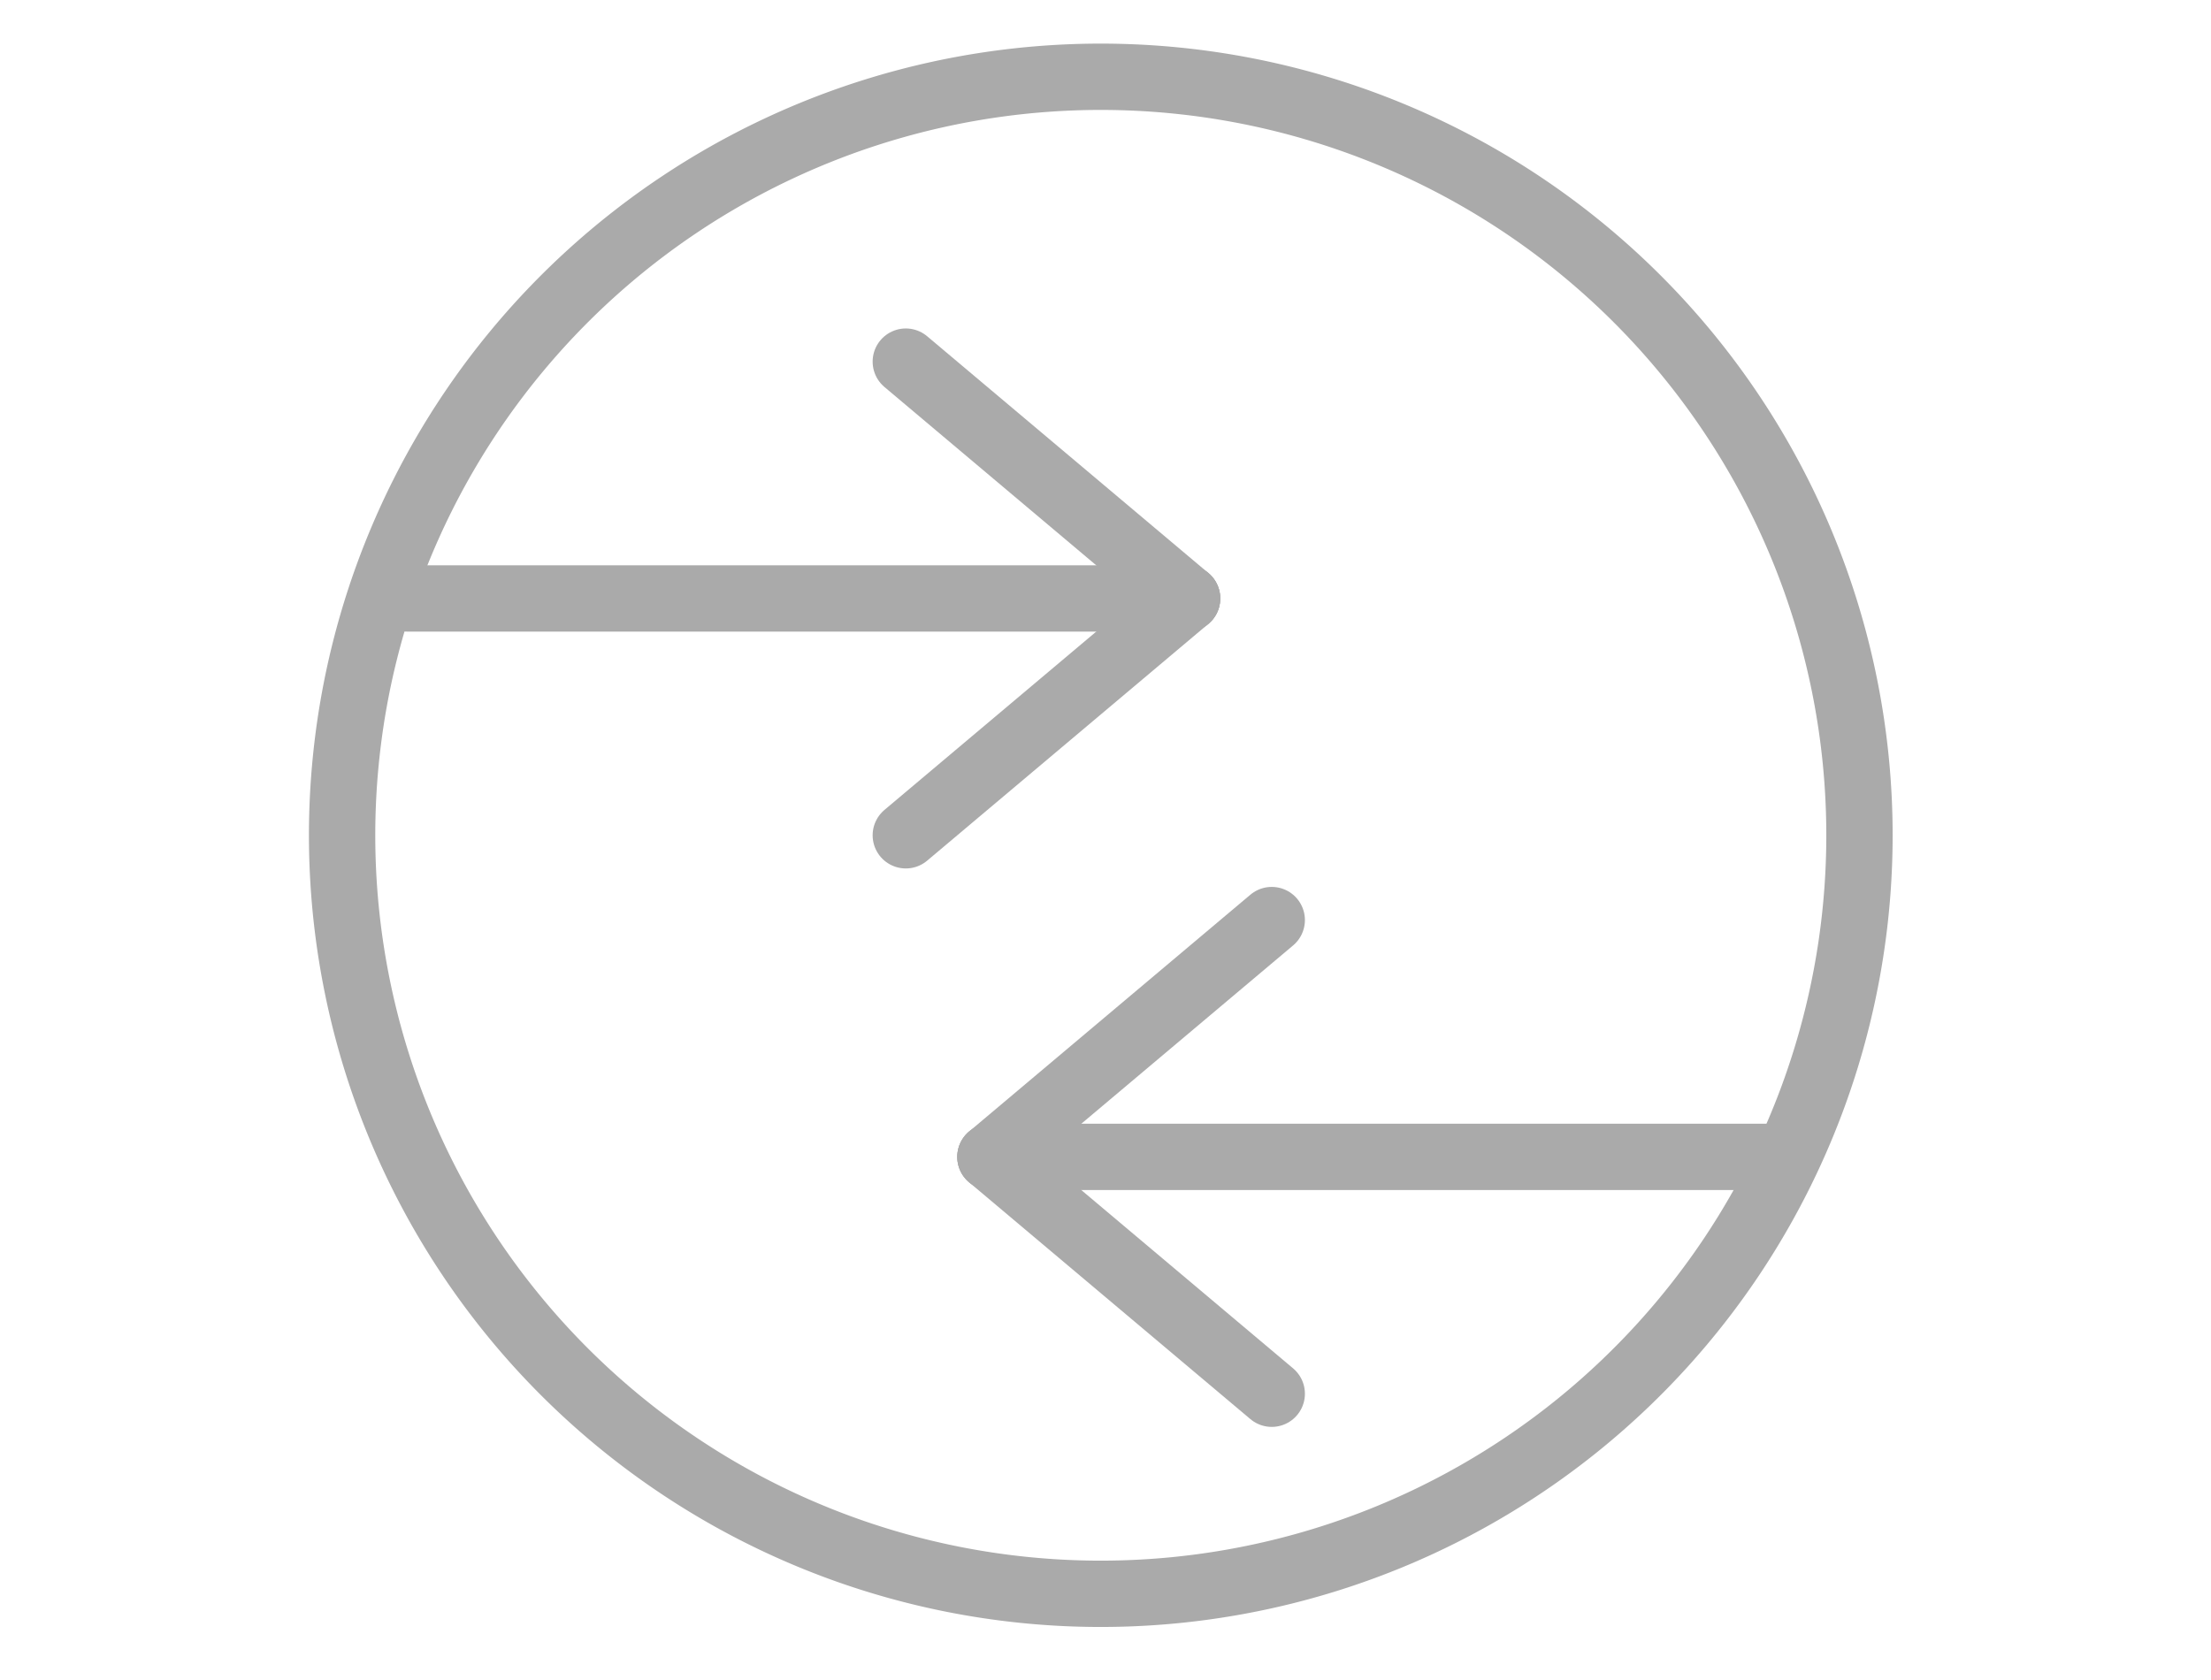 <svg id="picto" xmlns="http://www.w3.org/2000/svg" width="100" height="76" viewBox="0 0 100 76">
  <rect id="Rectangle" width="100" height="76" fill="none"/>
  <g id="picto-2" data-name="picto" transform="translate(15 3)">
    <path id="Stroke_1" data-name="Stroke 1" d="M68.628,34.314A34.314,34.314,0,1,1,34.315,0,34.314,34.314,0,0,1,68.628,34.314Z" transform="translate(0.473 0.473)" fill="none" stroke="#aaa" stroke-linecap="round" stroke-linejoin="round" stroke-miterlimit="10" stroke-width="3"/>
    <path id="Stroke_3" data-name="Stroke 3" d="M35.267.473H0" transform="translate(3.423 23.6)" fill="none" stroke="#aaa" stroke-linecap="round" stroke-linejoin="round" stroke-miterlimit="10" stroke-width="3"/>
    <path id="Stroke_5" data-name="Stroke 5" d="M12.722,0,0,10.714" transform="translate(25.968 24.073)" fill="none" stroke="#aaa" stroke-linecap="round" stroke-linejoin="round" stroke-miterlimit="10" stroke-width="3"/>
    <path id="Stroke_7" data-name="Stroke 7" d="M12.722,10.714,0,0" transform="translate(25.968 13.359)" fill="none" stroke="#aaa" stroke-linecap="round" stroke-linejoin="round" stroke-miterlimit="10" stroke-width="3"/>
    <path id="Stroke_9" data-name="Stroke 9" d="M0,10.714,12.723,0" transform="translate(29.796 38.622)" fill="none" stroke="#aaa" stroke-linecap="round" stroke-linejoin="round" stroke-miterlimit="10" stroke-width="3"/>
    <path id="Stroke_11" data-name="Stroke 11" d="M0,0,12.723,10.714" transform="translate(29.796 49.336)" fill="none" stroke="#aaa" stroke-linecap="round" stroke-linejoin="round" stroke-miterlimit="10" stroke-width="3"/>
    <path id="Stroke_13" data-name="Stroke 13" d="M35.268.473H0" transform="translate(29.796 48.863)" fill="none" stroke="#aaa" stroke-linecap="round" stroke-linejoin="round" stroke-miterlimit="10" stroke-width="3"/>
  </g>
</svg>
